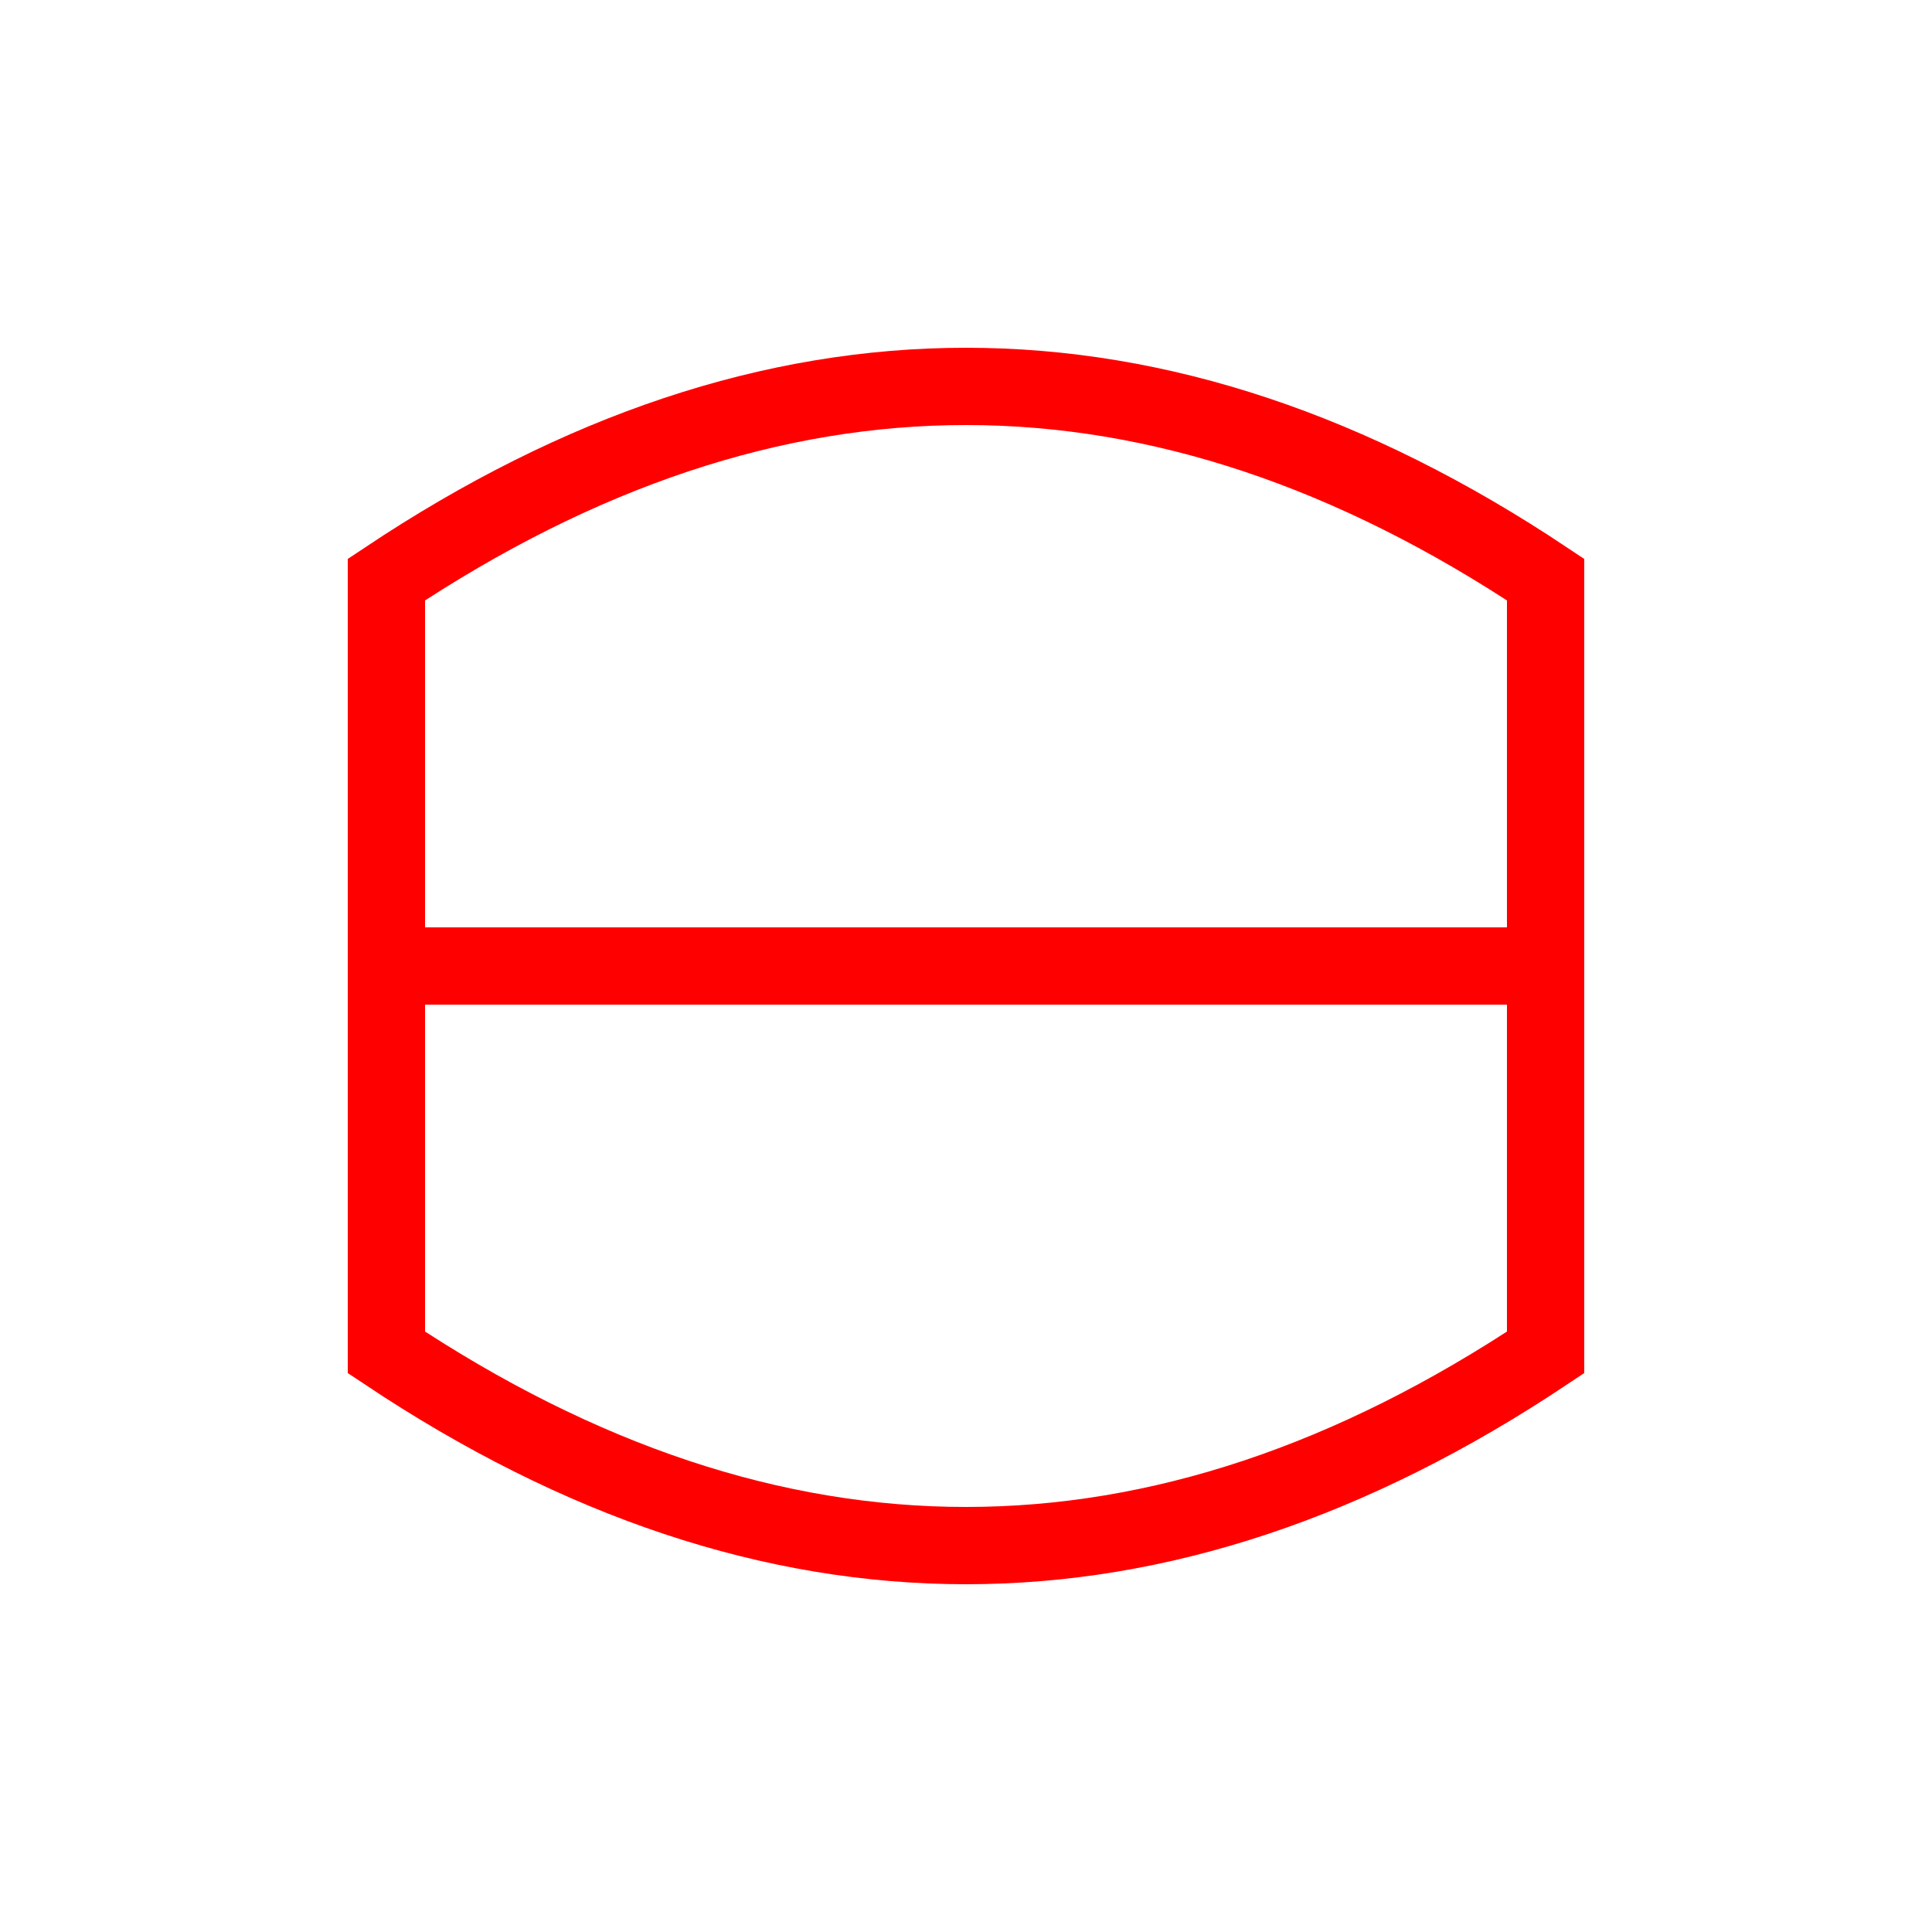 <svg xmlns="http://www.w3.org/2000/svg" width="50" height="50" viewBox="0 0 50 50">
  <g fill="none" stroke="#ff0000" stroke-width="2">
    <path d="M10 15 Q25 5 40 15 L40 35 Q25 45 10 35 Z" />
    <line x1="10" y1="15" x2="10" y2="35" />
    <line x1="40" y1="15" x2="40" y2="35" />
    <line x1="10" y1="25" x2="40" y2="25" />
  </g>
</svg>
